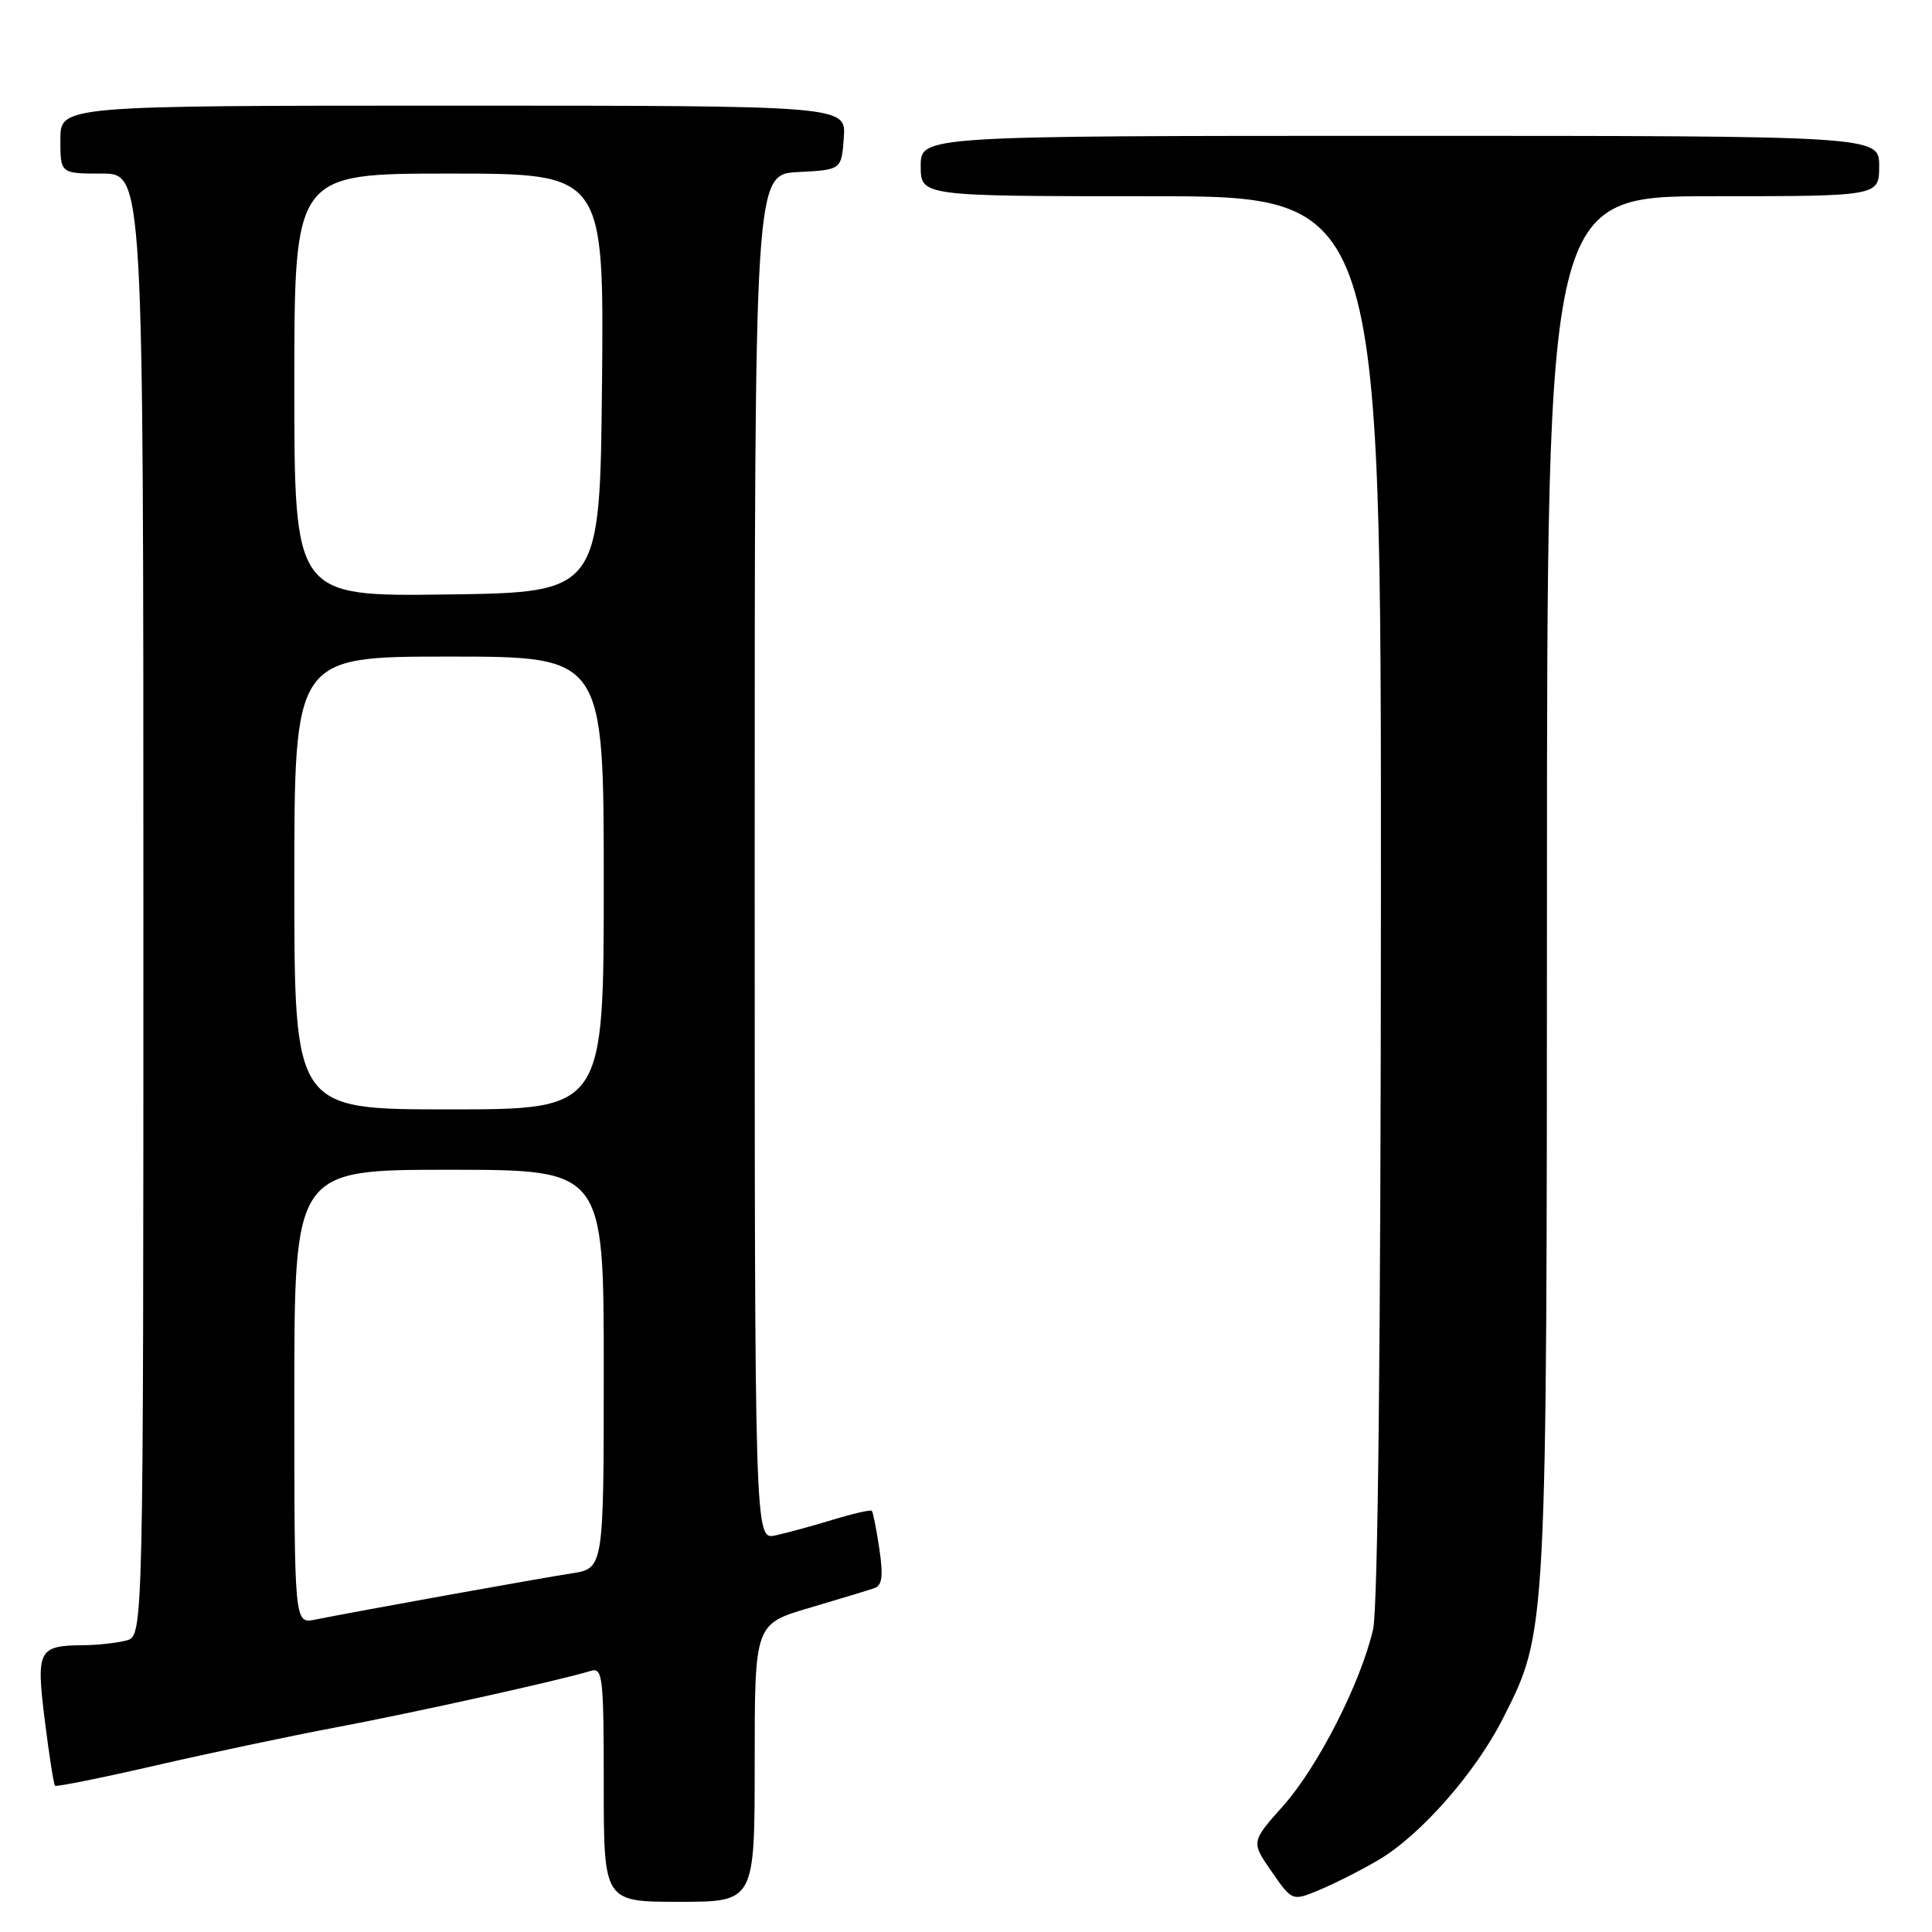 <?xml version="1.0" encoding="UTF-8" standalone="no"?>
<!DOCTYPE svg PUBLIC "-//W3C//DTD SVG 1.1//EN" "http://www.w3.org/Graphics/SVG/1.1/DTD/svg11.dtd" >
<svg xmlns="http://www.w3.org/2000/svg" xmlns:xlink="http://www.w3.org/1999/xlink" version="1.1" viewBox="0 0 256 256">
 <g >
 <path fill="currentColor"
d=" M 100.00 233.60 C 100.00 215.19 100.00 215.19 107.25 213.05 C 111.24 211.87 115.11 210.70 115.86 210.44 C 116.89 210.09 117.05 208.83 116.52 205.24 C 116.13 202.63 115.68 200.36 115.52 200.19 C 115.35 200.03 113.03 200.56 110.36 201.37 C 107.69 202.19 104.26 203.12 102.75 203.45 C 100.00 204.04 100.00 204.04 100.00 113.57 C 100.00 23.10 100.00 23.10 105.75 22.80 C 111.50 22.50 111.50 22.50 111.81 18.25 C 112.11 14.00 112.11 14.00 60.06 14.00 C 8.00 14.00 8.00 14.00 8.00 18.50 C 8.00 23.00 8.00 23.00 13.50 23.00 C 19.00 23.00 19.00 23.00 19.00 119.88 C 19.00 216.77 19.00 216.77 16.75 217.37 C 15.51 217.70 12.93 217.99 11.00 218.00 C 5.06 218.05 4.77 218.63 5.94 228.00 C 6.51 232.57 7.12 236.45 7.29 236.62 C 7.46 236.79 13.42 235.59 20.55 233.95 C 27.67 232.31 38.45 230.03 44.50 228.89 C 54.82 226.95 74.34 222.62 78.25 221.41 C 79.86 220.91 80.00 222.07 80.00 236.43 C 80.00 252.00 80.00 252.00 90.00 252.00 C 100.00 252.00 100.00 252.00 100.00 233.60 Z  M 182.63 246.47 C 188.20 243.21 195.53 234.88 199.17 227.66 C 205.01 216.10 204.96 216.93 204.98 117.25 C 205.00 26.00 205.00 26.00 227.00 26.00 C 249.00 26.00 249.00 26.00 249.00 22.00 C 249.00 18.00 249.00 18.00 185.50 18.00 C 122.00 18.00 122.00 18.00 122.00 22.00 C 122.00 26.00 122.00 26.00 152.50 26.00 C 183.00 26.00 183.00 26.00 182.98 118.75 C 182.96 177.79 182.58 213.10 181.94 215.90 C 180.31 222.97 174.63 234.12 170.03 239.28 C 165.77 244.06 165.77 244.06 168.50 248.00 C 171.23 251.93 171.23 251.93 174.86 250.41 C 176.86 249.58 180.36 247.81 182.63 246.47 Z  M 39.00 185.08 C 39.00 155.00 39.00 155.00 59.50 155.00 C 80.00 155.00 80.00 155.00 80.00 181.41 C 80.00 207.82 80.00 207.82 75.75 208.48 C 71.56 209.12 47.10 213.53 41.75 214.61 C 39.00 215.16 39.00 215.16 39.00 185.08 Z  M 39.00 117.00 C 39.00 87.00 39.00 87.00 59.50 87.00 C 80.00 87.00 80.00 87.00 80.00 117.00 C 80.00 147.00 80.00 147.00 59.50 147.00 C 39.00 147.00 39.00 147.00 39.00 117.00 Z  M 39.00 51.02 C 39.00 23.00 39.00 23.00 59.52 23.00 C 80.03 23.00 80.03 23.00 79.77 50.75 C 79.50 78.50 79.50 78.50 59.25 78.77 C 39.00 79.04 39.00 79.04 39.00 51.02 Z "/>
</g>
</svg>